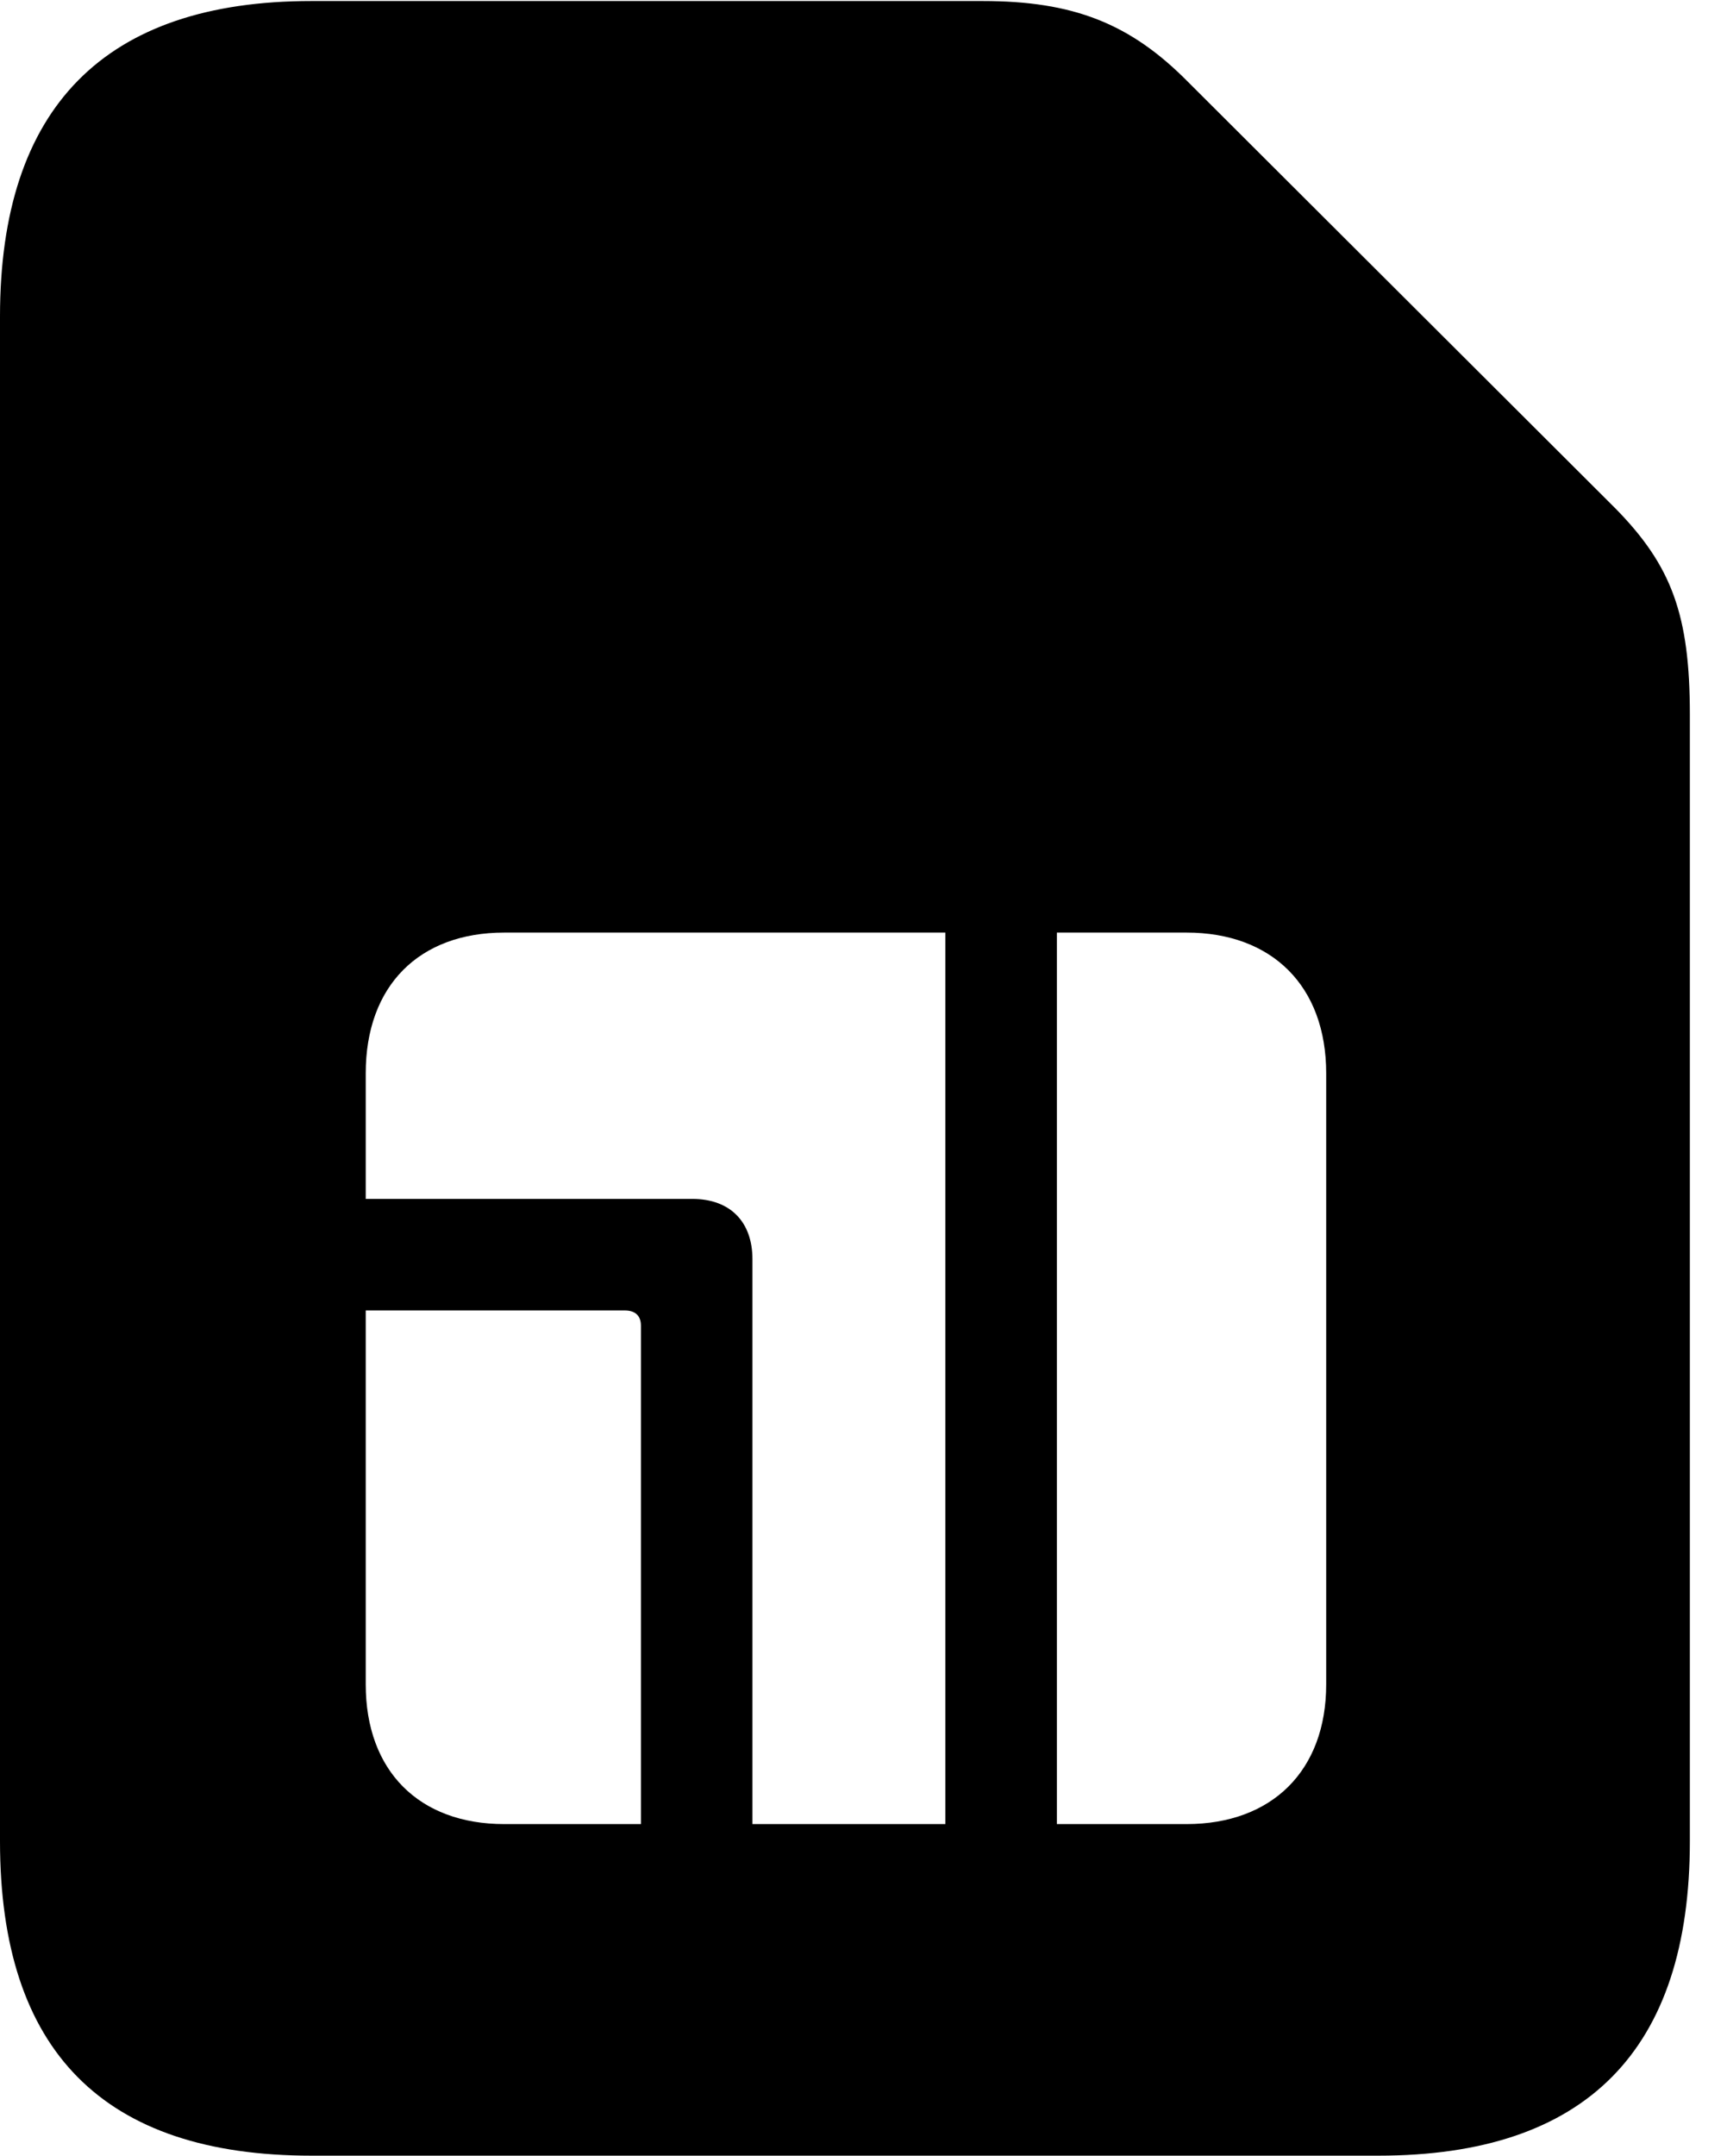 <svg version="1.1" xmlns="http://www.w3.org/2000/svg" xmlns:xlink="http://www.w3.org/1999/xlink" width="16.787" height="20.947" viewBox="0 0 16.787 20.947">
 <g>
  <rect height="20.947" opacity="0" width="16.787" x="0" y="0"/>
  <path d="M11.553 0.801L15.703 4.941C16.25 5.498 16.426 5.977 16.426 6.943L16.426 17.891C16.426 19.922 15.42 20.947 13.398 20.947L3.027 20.947C1.006 20.947 0 19.932 0 17.891L0 3.076C0 1.045 1.016 0.01 3.027 0.01L9.551 0.01C10.43 0.01 10.986 0.225 11.553 0.801ZM3.555 12.734L3.555 16.367C3.555 17.207 4.072 17.725 4.902 17.725L6.23 17.725L6.23 12.881C6.23 12.783 6.172 12.734 6.074 12.734ZM4.902 9.062C4.072 9.062 3.555 9.58 3.555 10.43L3.555 11.65L6.729 11.65C7.1 11.65 7.314 11.875 7.314 12.236L7.314 17.725L9.189 17.725L9.189 9.062ZM10.273 9.062L10.273 17.725L11.533 17.725C12.363 17.725 12.891 17.207 12.891 16.367L12.891 10.43C12.891 9.58 12.363 9.062 11.533 9.062Z" fill="currentColor"/>
 </g>
</svg>

